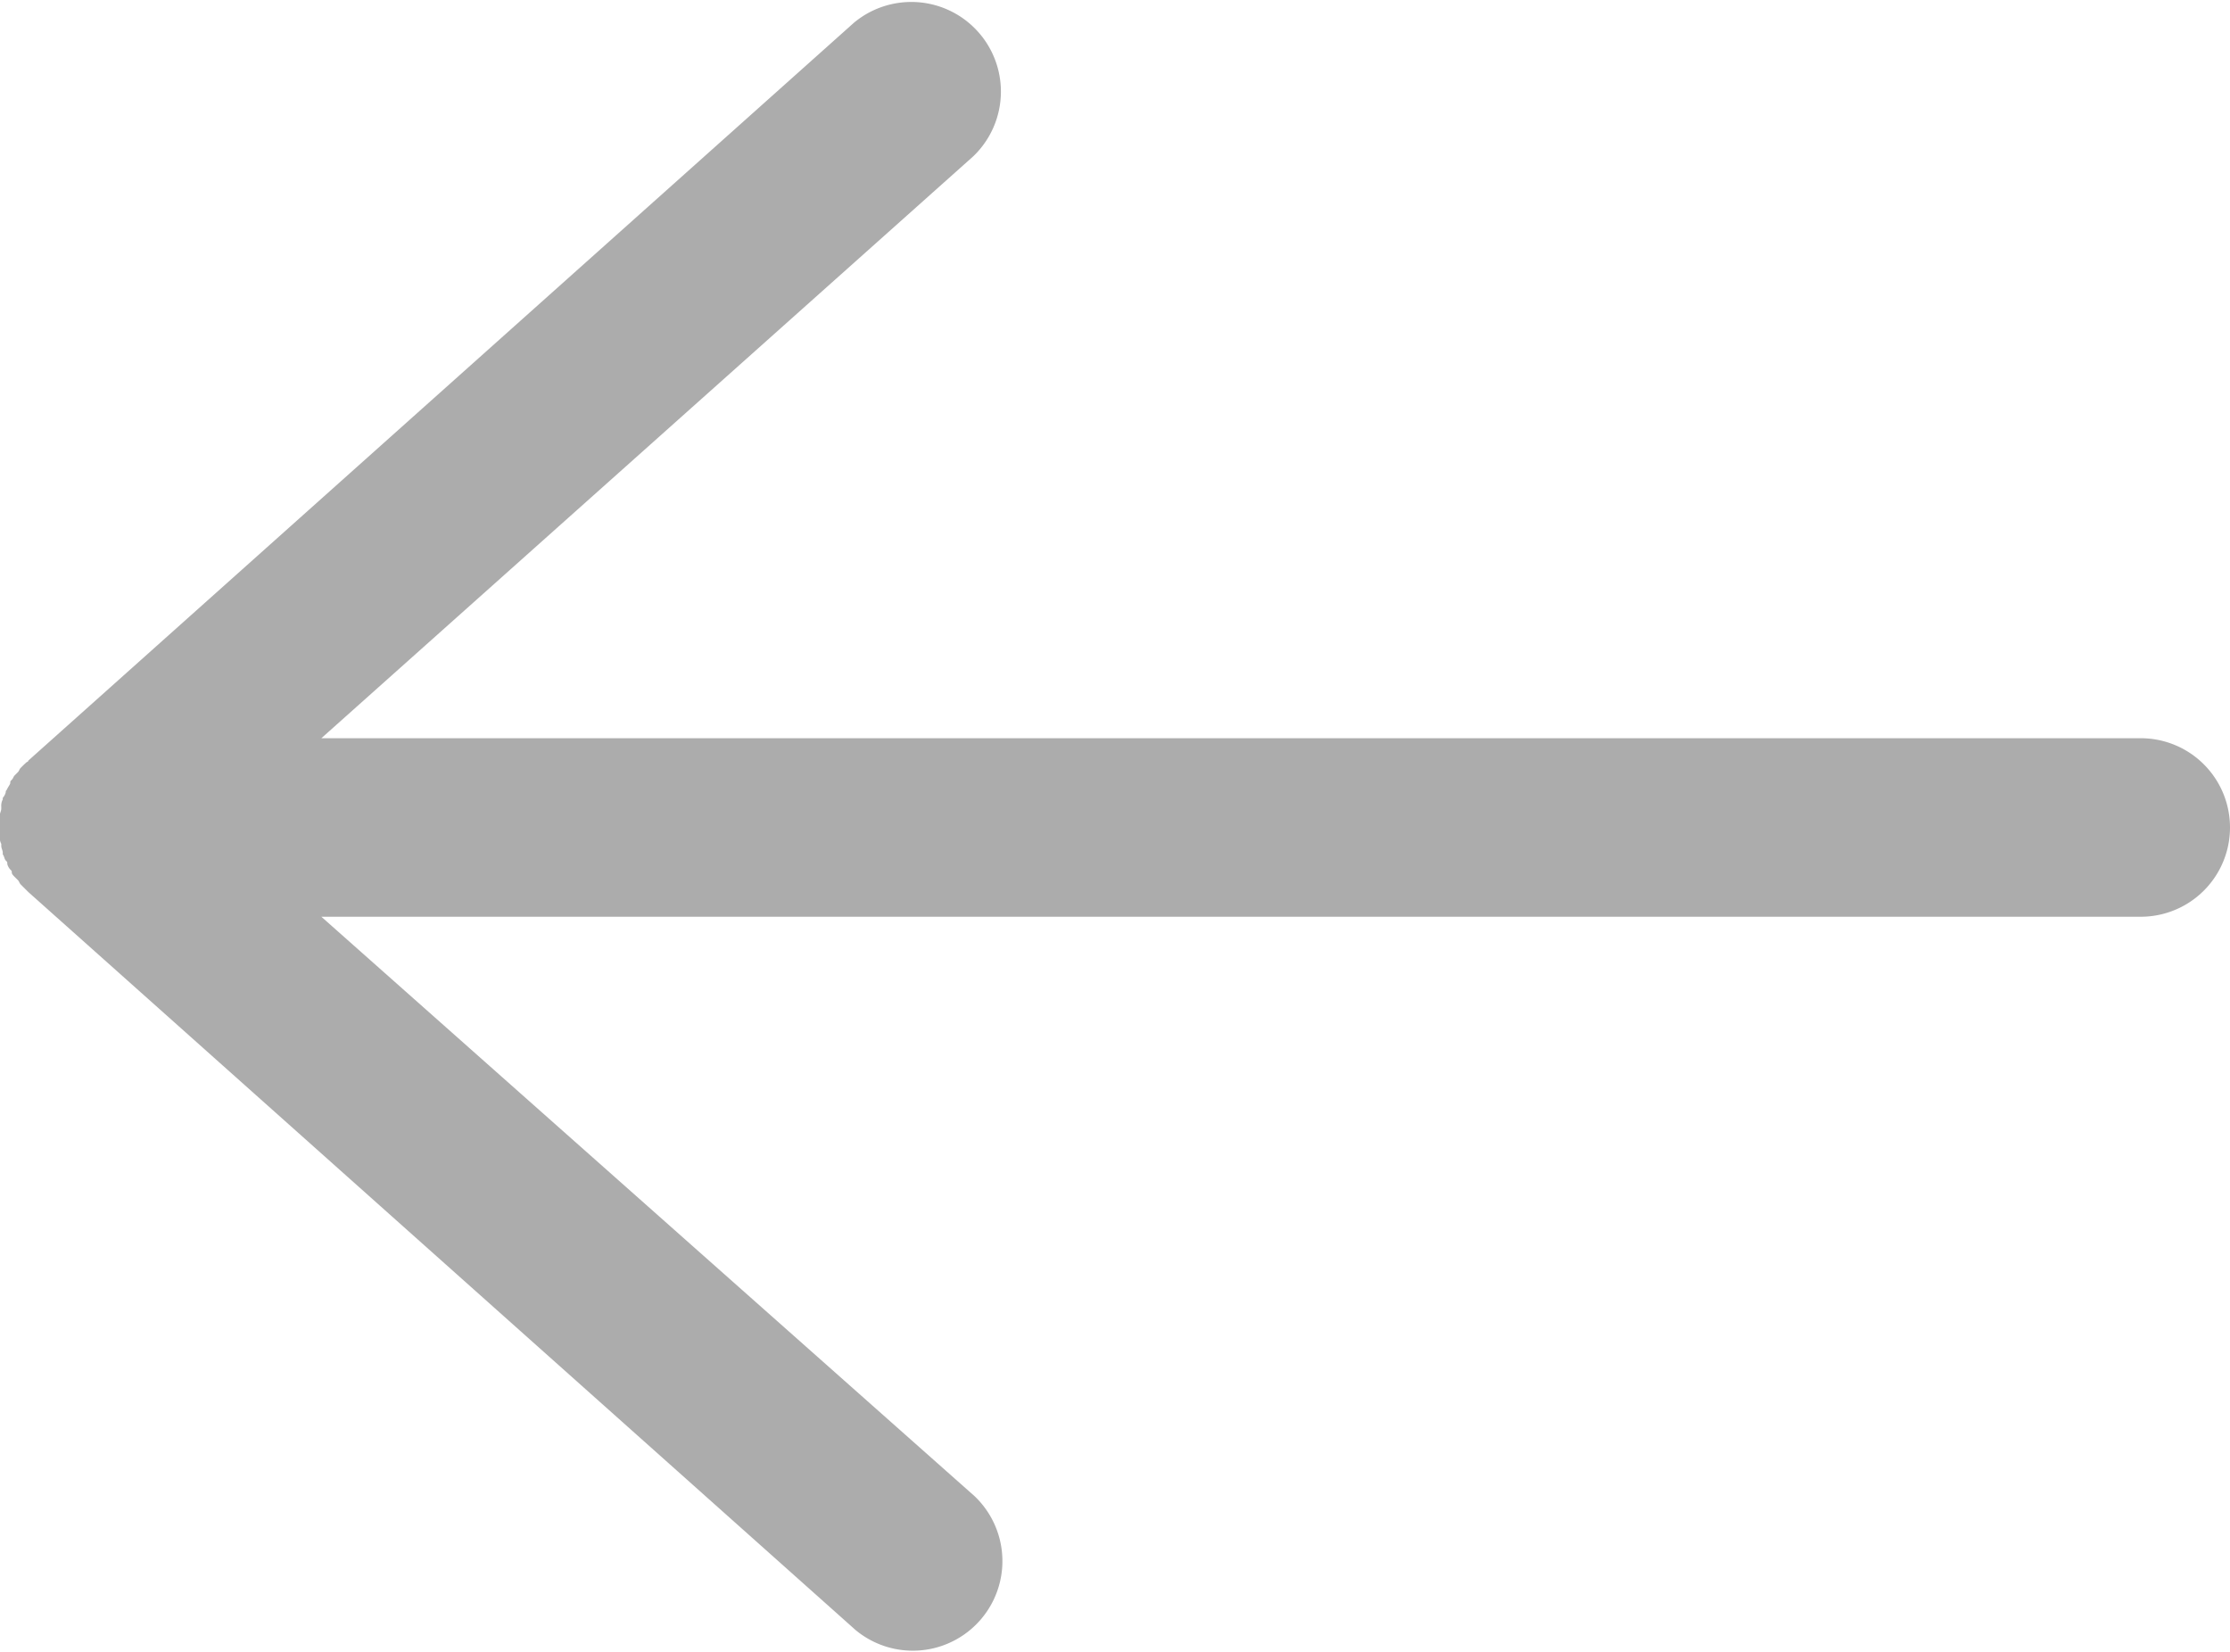 <svg id="left-arrow-sign" xmlns="http://www.w3.org/2000/svg" width="19.312" height="14.303" viewBox="0 0 19.312 14.303">
  <g id="Group_74" data-name="Group 74" transform="translate(0)">
    <path id="Path_144" data-name="Path 144" d="M.231,61.676.205,61.7l-.026.026c-.013.013-.013.026-.026.039l-.026.026c-.013.013-.013.026-.026.039s-.013.013-.013.026-.013.026-.026.052-.013.013-.013.026-.013.039-.026.052V62a.116.116,0,0,0-.013.064v.013c0,.026-.013.039-.013.064v.18a.116.116,0,0,0,.013.064V62.4c0,.026.013.039.013.064v.013c.013.013.013.039.026.052s.013.013.013.026.013.039.026.052.013.013.013.026.013.026.026.039.013.013.026.026.013.026.026.039l.026.026.026.026.013.013,7.163,6.39a.776.776,0,0,0,1.031-1.159L2.782,63.016H18.538a.773.773,0,1,0,0-1.546H2.782l5.643-5.037a.776.776,0,0,0-1.031-1.159l-7.15,6.39A.013.013,0,0,1,.231,61.676Z" transform="translate(0.001 -55.077)" fill="#acacac"/>
  </g>
</svg>
